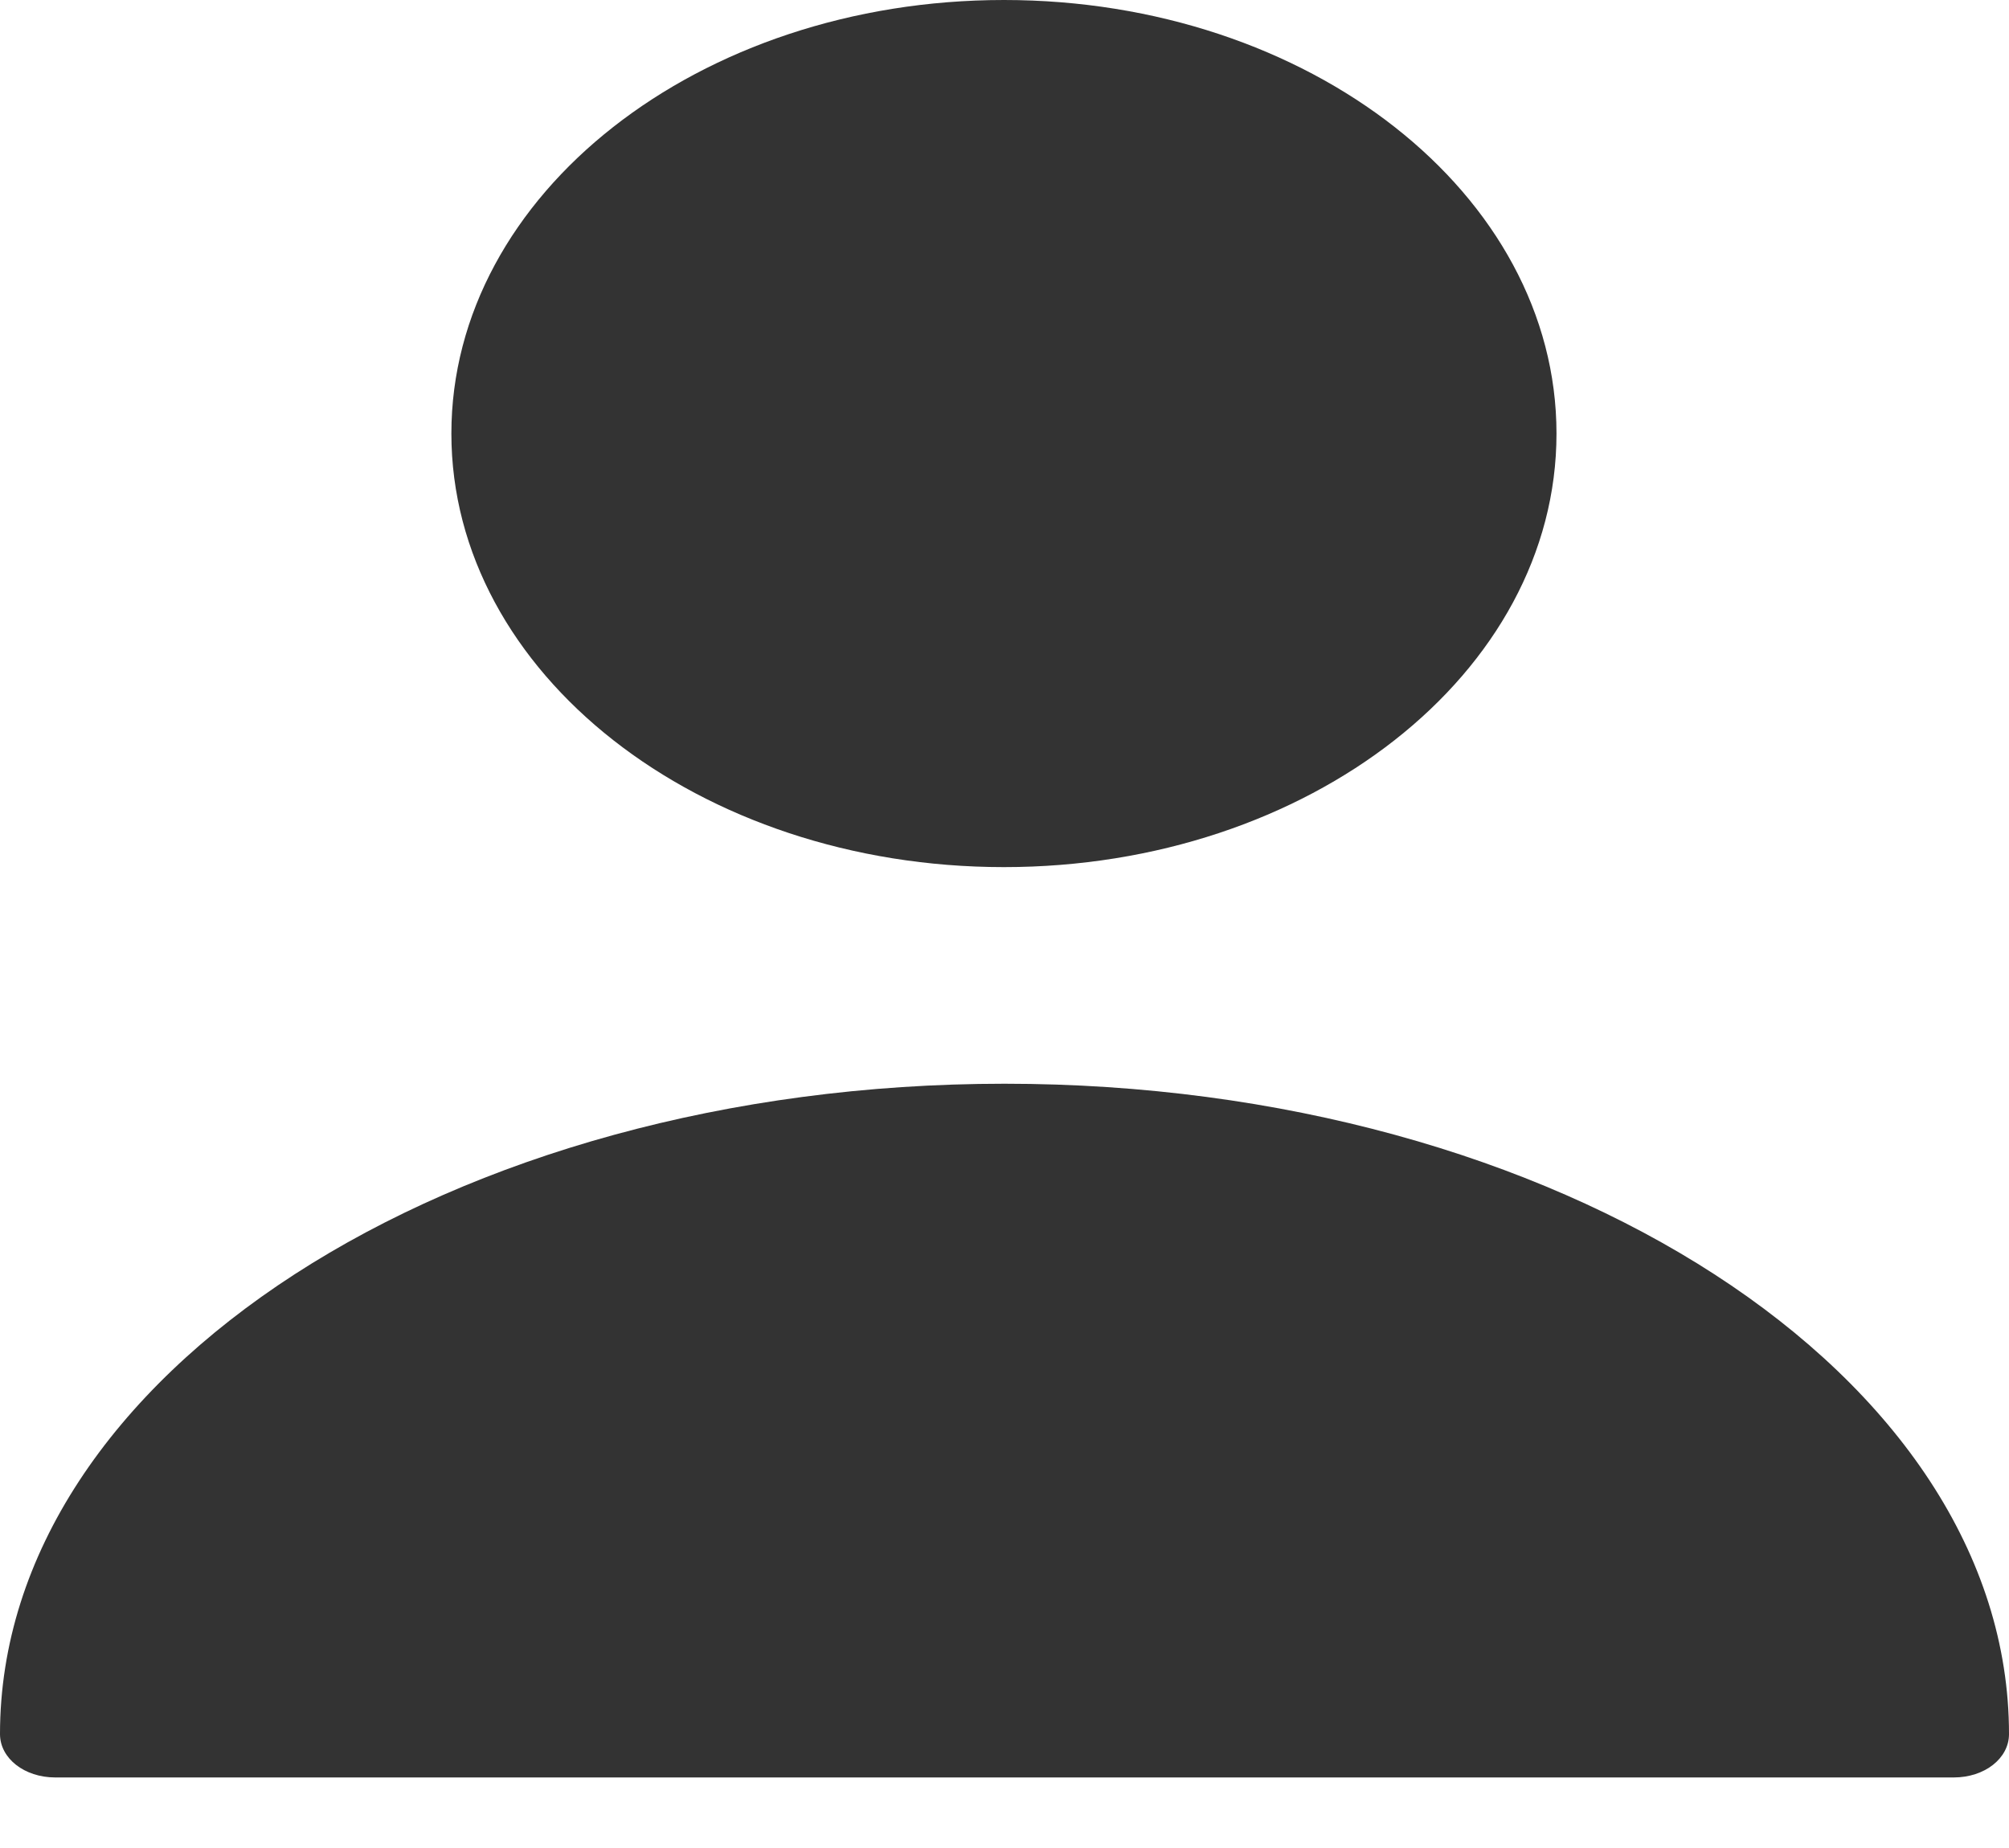 <svg width="25" height="23" viewBox="0 0 25 23" fill="none" xmlns="http://www.w3.org/2000/svg">
<path d="M12.493 10.792C16.29 10.792 19.369 8.376 19.369 5.396C19.369 2.416 16.29 0 12.493 0C8.696 0 5.617 2.416 5.617 5.396C5.617 8.376 8.696 10.792 12.493 10.792Z" fill="#333333"/>
<path d="M12.5 13.488C5.611 13.488 0 17.114 0 21.582C0 21.884 0.303 22.122 0.688 22.122H24.312C24.698 22.122 25 21.884 25 21.582C25 17.114 19.39 13.488 12.5 13.488Z" fill="#333333"/>
</svg>
